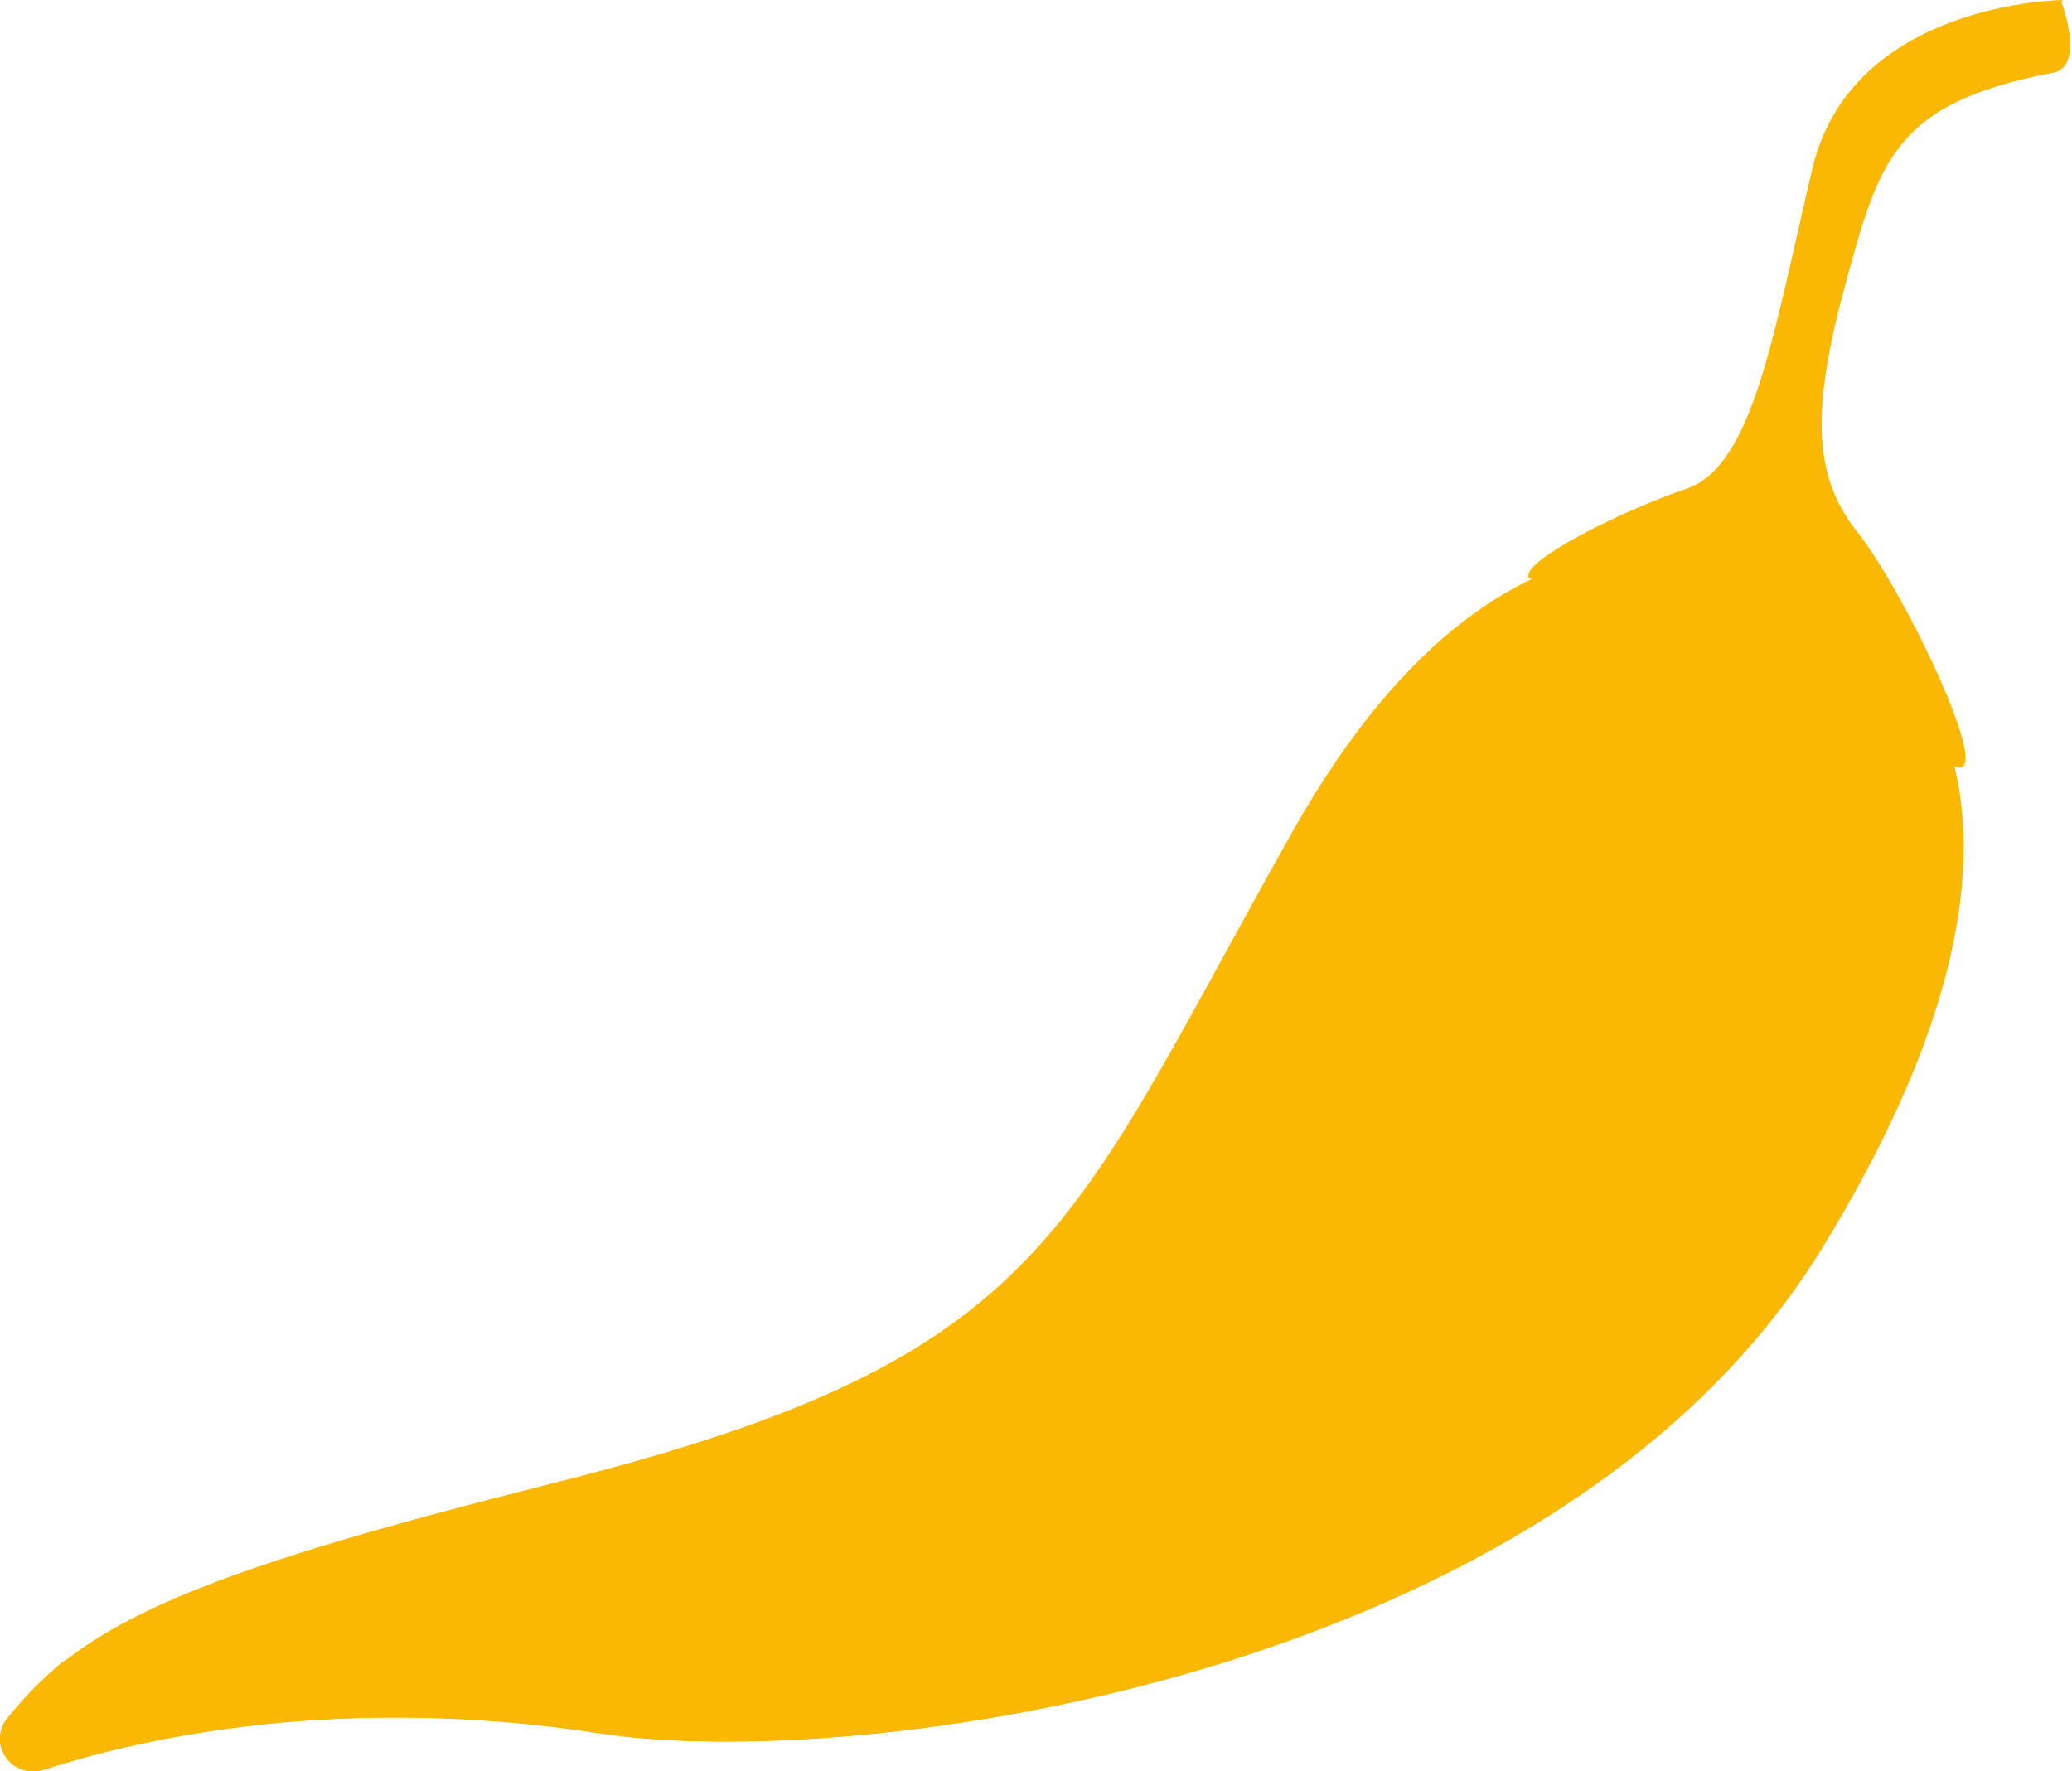 <?xml version="1.0" encoding="UTF-8"?><svg id="a" xmlns="http://www.w3.org/2000/svg" viewBox="0 0 13.65 11.67"><defs><style>.b{fill:#fbb803;}</style></defs><path class="b" d="M11.67,3.79s-1.66-.96-3.15,1.68c-1.49,2.64-1.59,3.47-4.83,4.29-2.26,.57-3.15,.9-3.64,1.57-.12,.17,.04,.39,.24,.33,.68-.22,1.98-.5,3.67-.24,1.7,.26,6.3-.36,8.04-3.19,1.74-2.83,.71-4.14-.32-4.44Z"/><path class="b" d="M3.82,10.58c-1.52-.14-2.7,.13-3.41,.37-.14,.12-.26,.24-.37,.38-.12,.17,.04,.39,.24,.33,.68-.22,1.98-.5,3.67-.24,1.7,.26,6.3-.36,8.04-3.19,1.11-1.81,1.09-3,.66-3.7-.19,.71-.52,1.52-.99,2.4-1.57,2.92-6.13,3.81-7.84,3.65Z"/><path class="b" d="M13.59,0s-1.39,.01-1.65,1.11c-.26,1.1-.39,1.96-.83,2.11s-1.07,.47-1.04,.58c.02,.1,1.52-.12,2.54,1.01,.79,.88,0-.83-.37-1.3-.28-.35-.32-.76-.09-1.61,.23-.85,.33-1.22,1.37-1.42,0,0,.22,0,.06-.47Z"/><path class="b" d="M10.13,4.4s-.71,.33-1.21,1.4c-.5,1.06-1.12,1.79-1.08,1.83s.32,.39,1.19-1.13c.87-1.53,1.83-2.06,1.1-2.1Z"/><path class="b" d="M7.39,8.05c-.11,.11-.14,.26-.07,.32s.21,.03,.32-.08c.11-.11,.14-.26,.07-.32-.07-.07-.21-.03-.32,.08Z"/></svg>